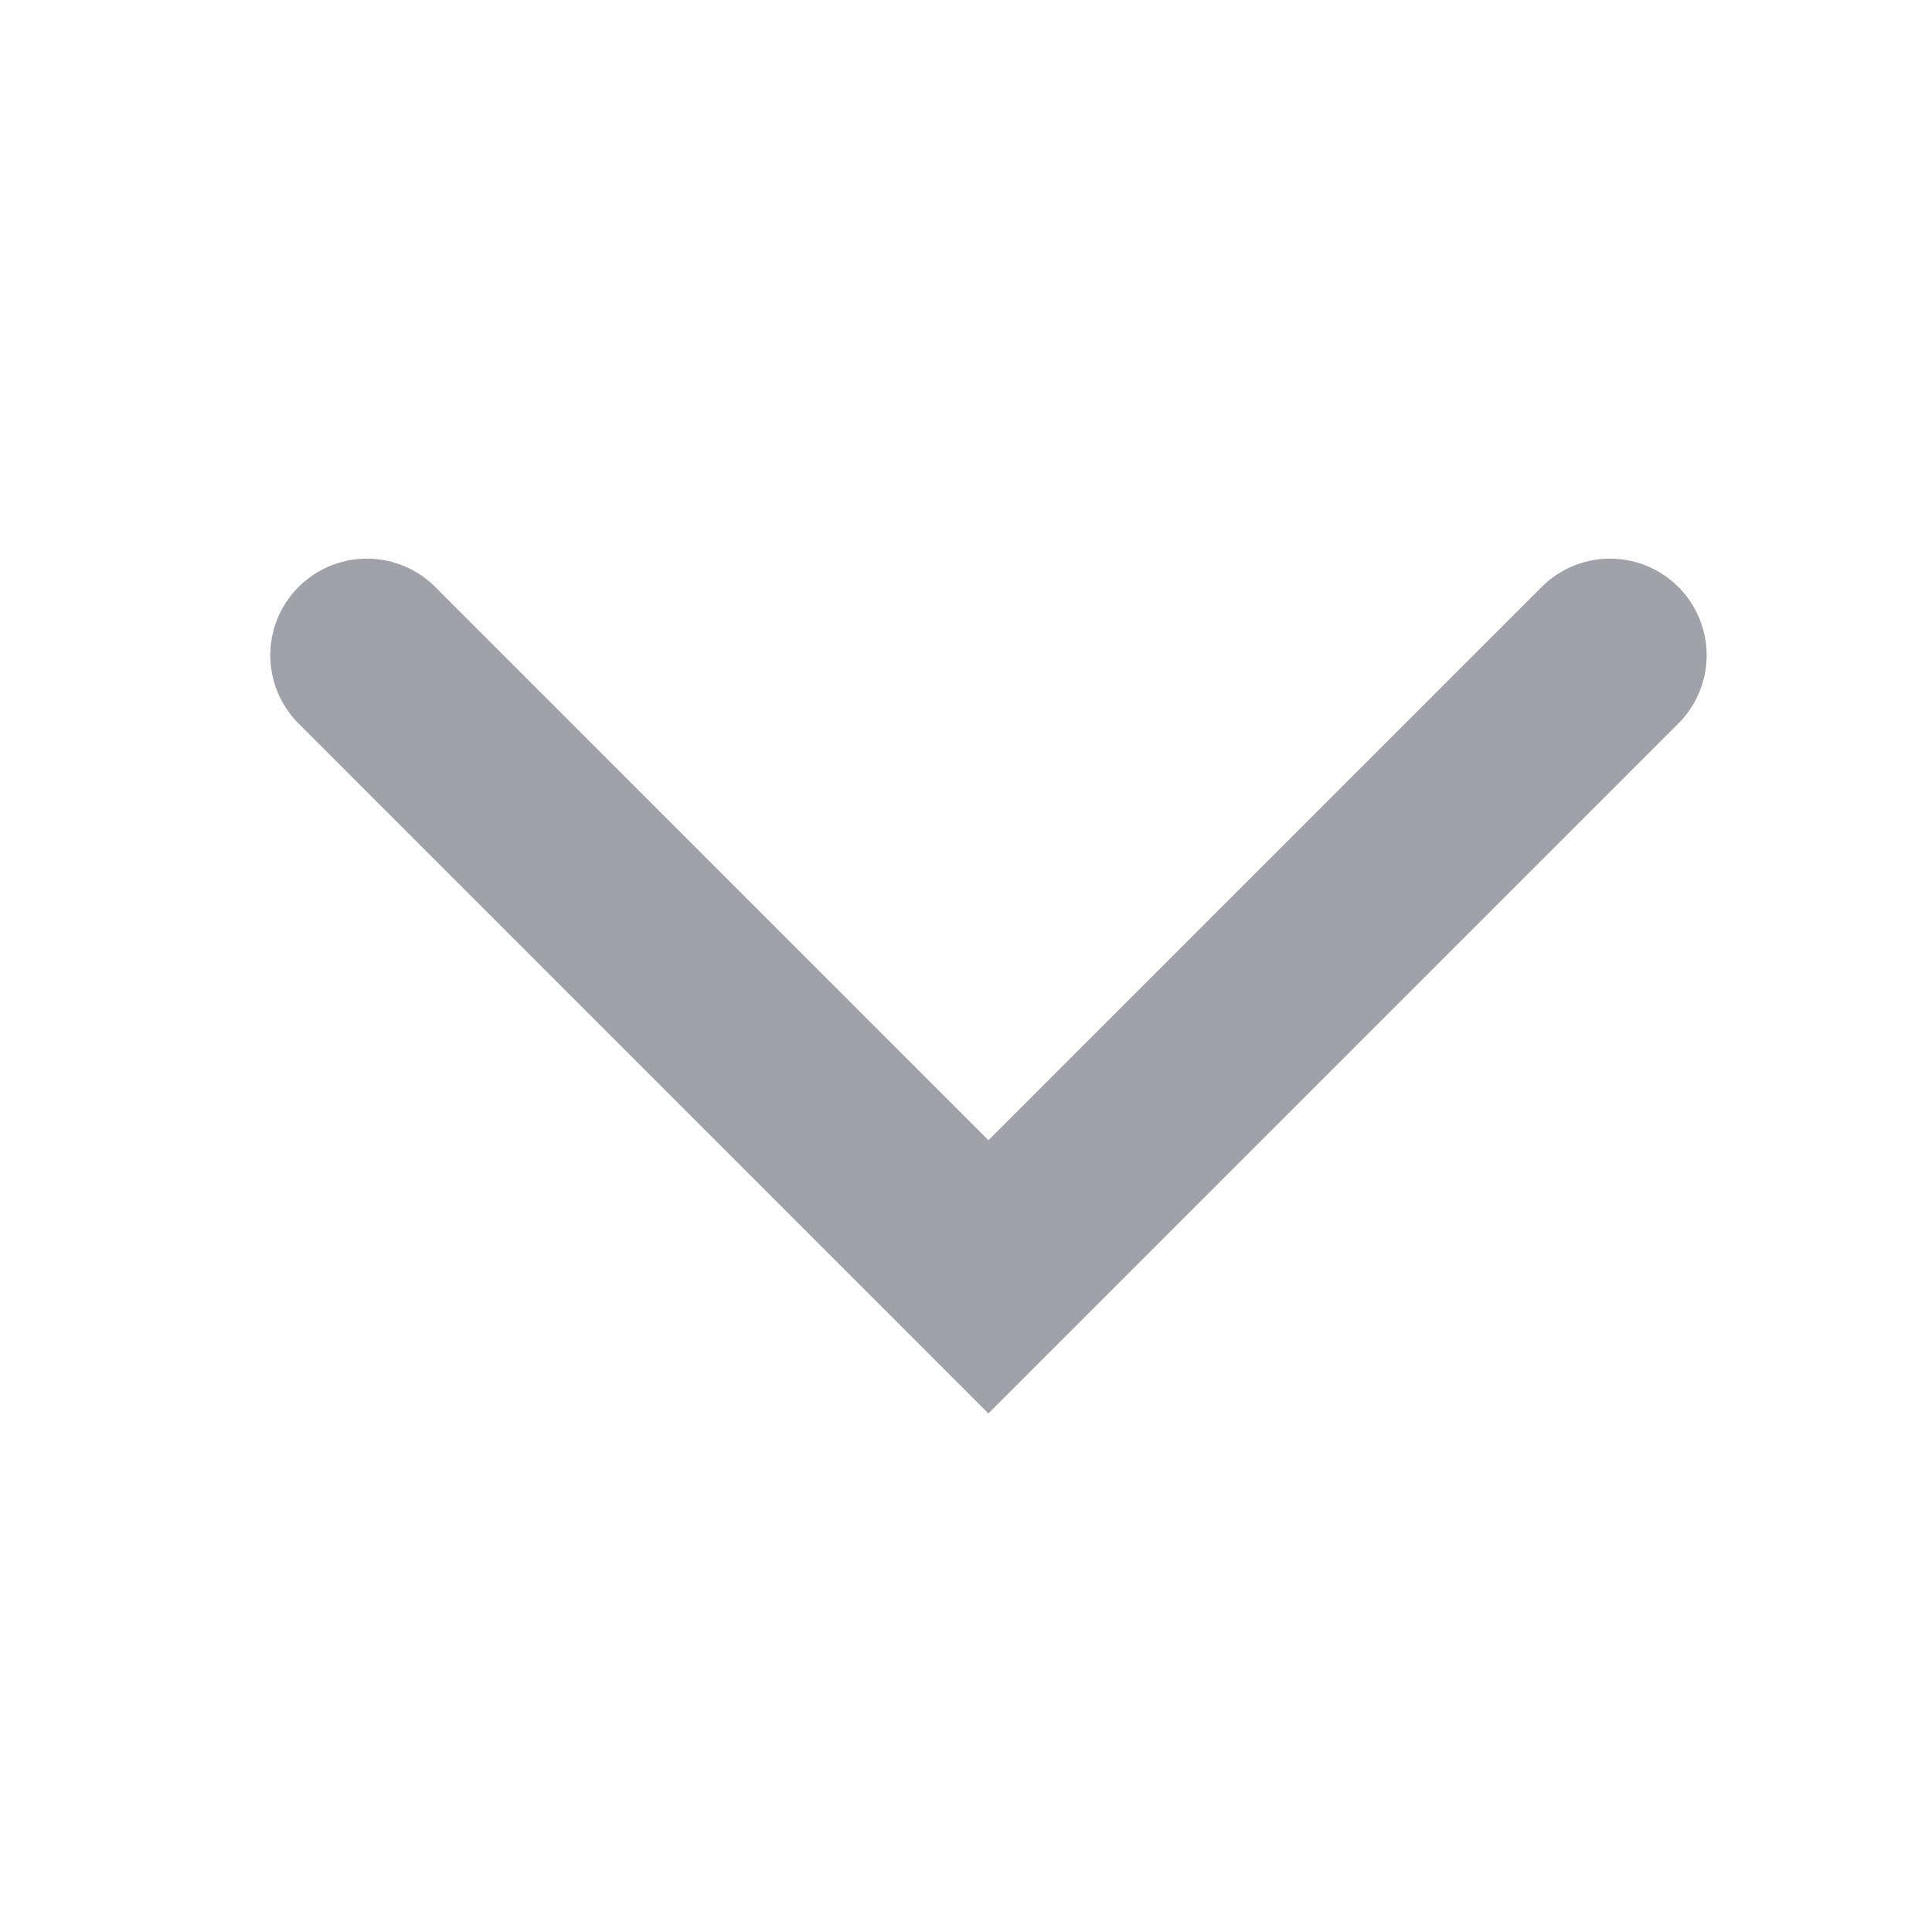 <svg width="20" height="20" viewBox="0 0 20 20" fill="none" xmlns="http://www.w3.org/2000/svg">
<path d="M3.798 6.783L10.232 13.218L16.667 6.783" stroke="#A1A1AA" stroke-width="2" stroke-linecap="round"/>
</svg>
